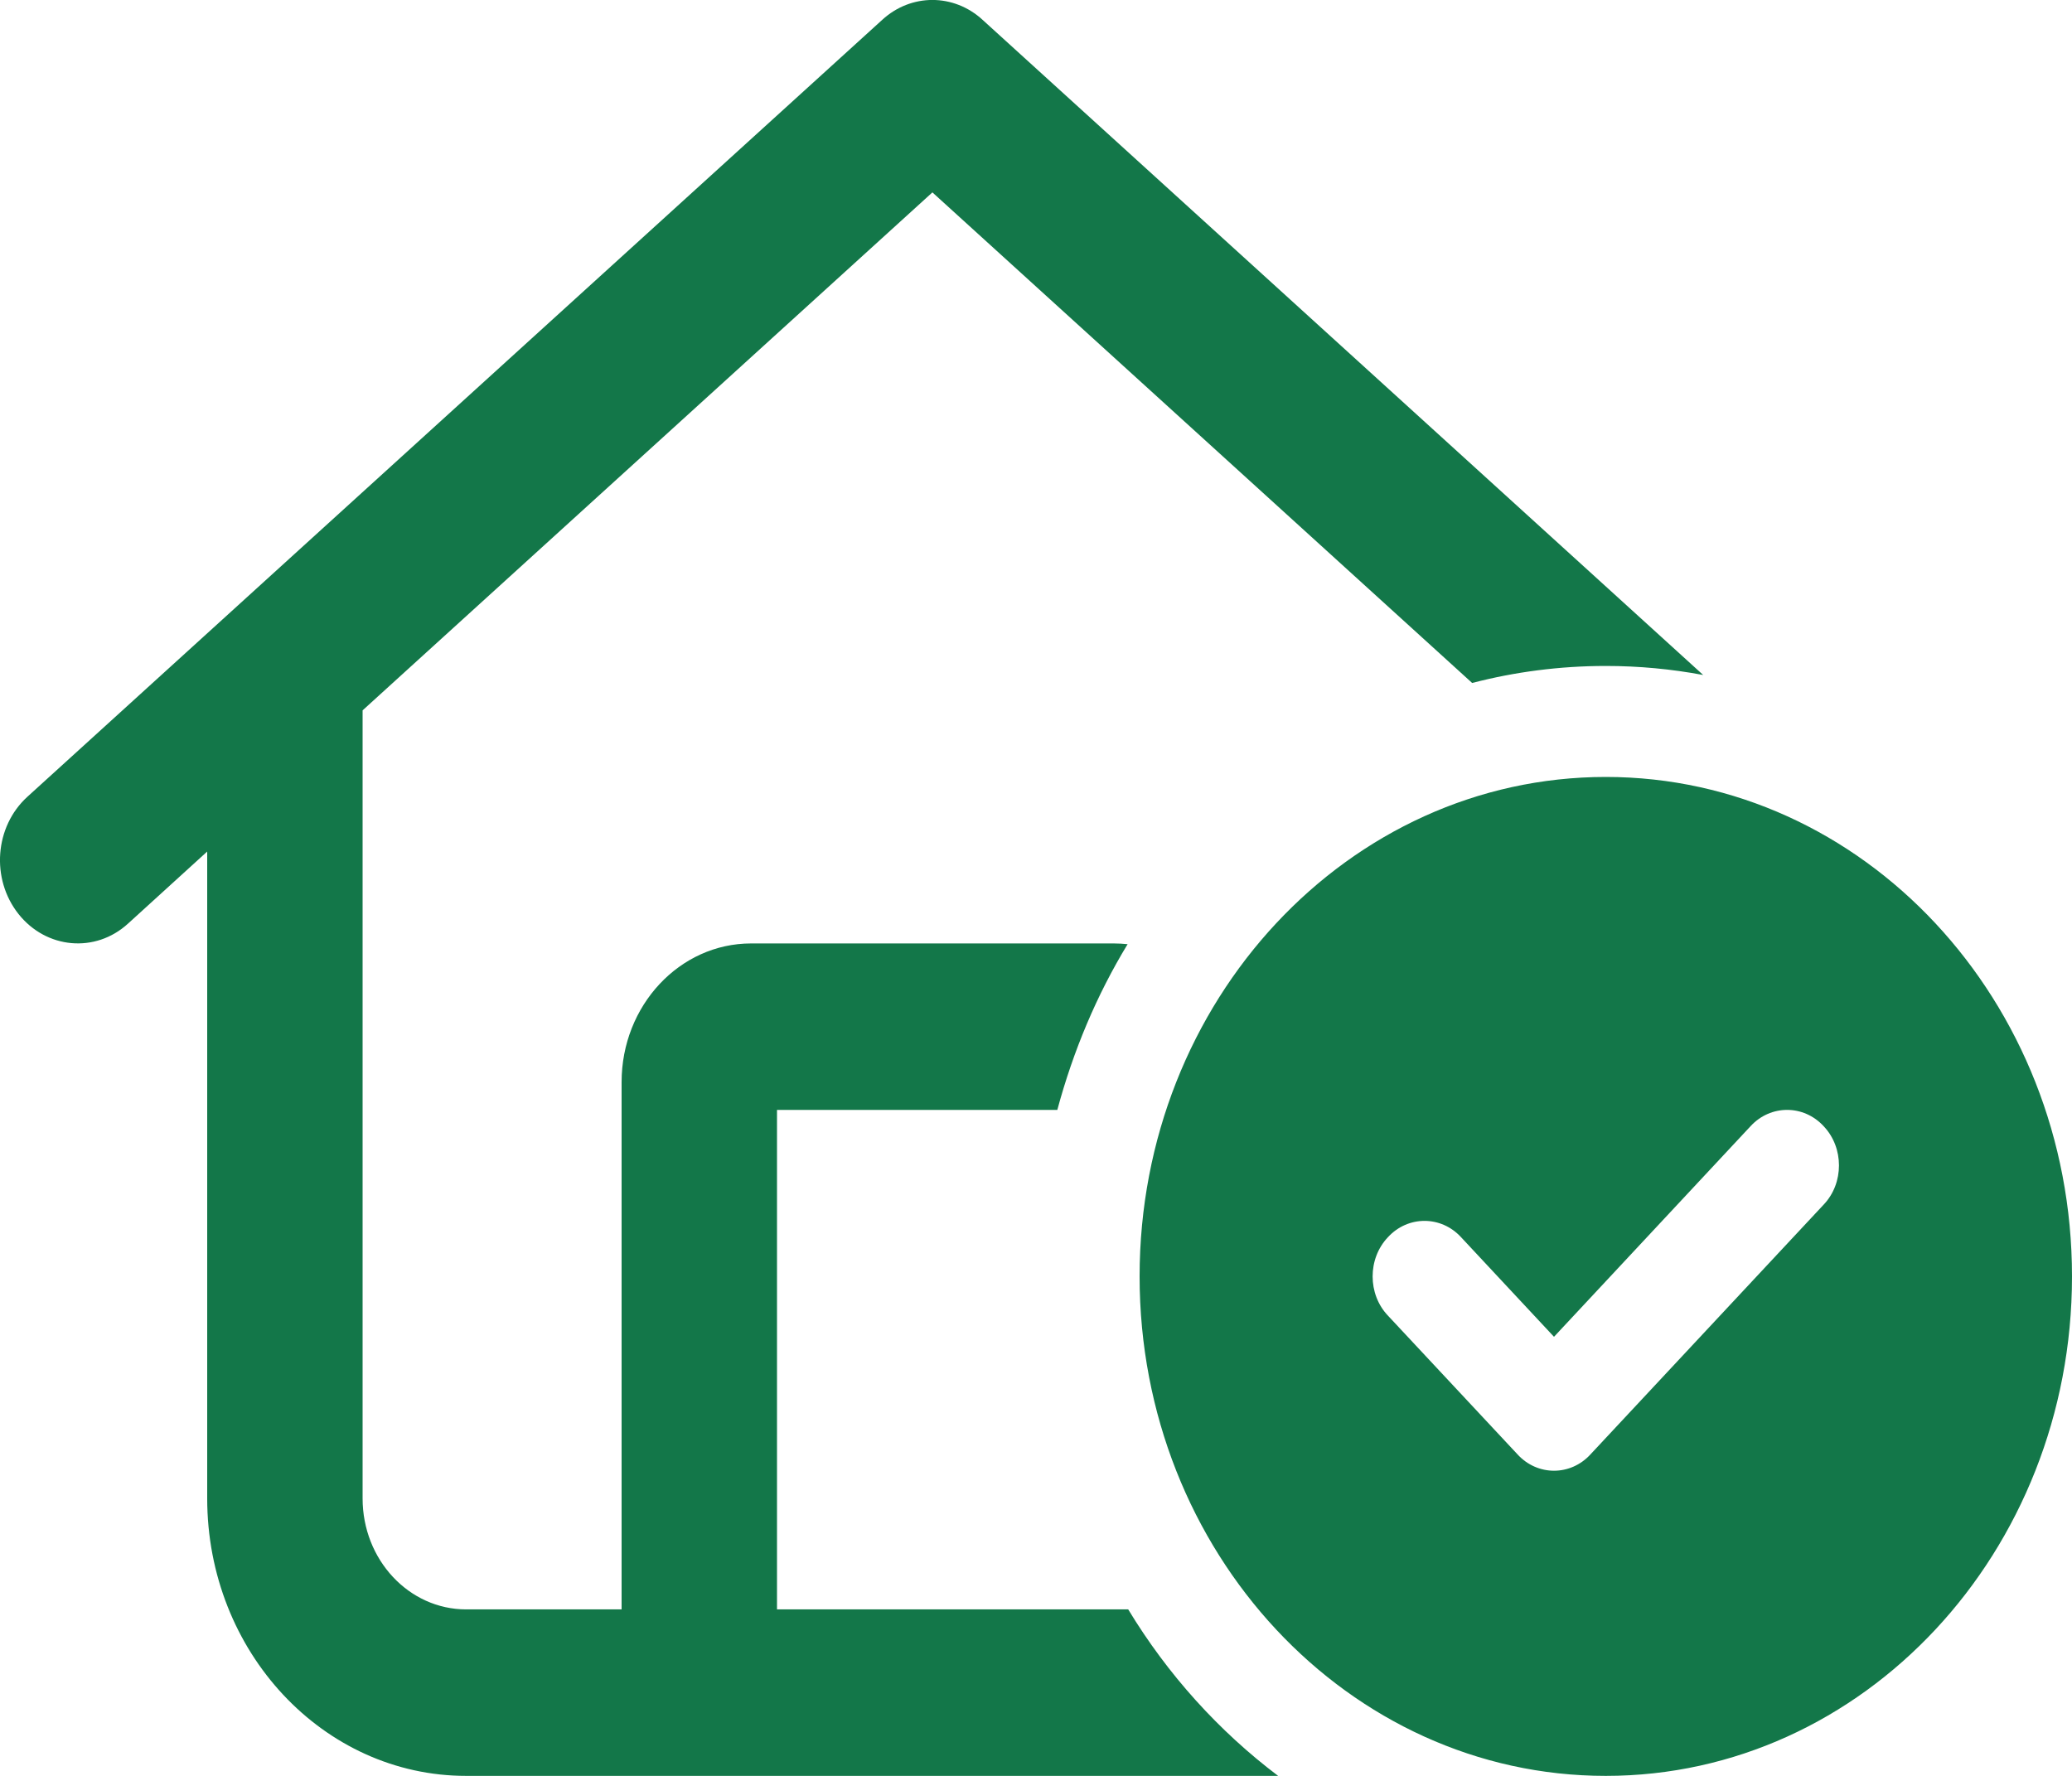 <svg width="14" height="12" viewBox="0 0 14 12" fill="none" xmlns="http://www.w3.org/2000/svg">
<g clip-path="url(#clip0_1_7820)">
<path d="M5.961 0.134C6.156 -0.045 6.444 -0.045 6.639 0.134L11.508 4.561C11.294 4.521 11.075 4.5 10.85 4.5C10.539 4.5 10.235 4.54 9.947 4.615L6.3 1.3L2.45 4.8V10.125C2.45 10.54 2.763 10.875 3.15 10.875H4.2V7.312C4.2 6.795 4.592 6.375 5.075 6.375H7.525C7.558 6.375 7.588 6.377 7.619 6.38C7.411 6.722 7.252 7.099 7.144 7.5H5.25V10.875H7.623C7.89 11.316 8.236 11.698 8.636 12H3.15C2.184 12 1.4 11.161 1.4 10.125V5.754L0.865 6.241C0.644 6.443 0.312 6.412 0.125 6.176C-0.063 5.939 -0.036 5.585 0.185 5.384L5.961 0.134ZM14 8.625C14 10.488 12.589 12 10.85 12C9.111 12 7.7 10.488 7.7 8.625C7.7 6.762 9.111 5.25 10.85 5.25C12.589 5.25 14 6.762 14 8.625ZM11.828 7.61L10.5 9.033L9.872 8.36C9.737 8.213 9.513 8.213 9.378 8.36C9.24 8.505 9.24 8.745 9.378 8.89L10.253 9.827C10.388 9.975 10.612 9.975 10.747 9.827L12.322 8.14C12.46 7.995 12.46 7.755 12.322 7.61C12.187 7.463 11.963 7.463 11.828 7.61Z" fill="#137749"/>
</g>
<defs>
<clipPath id="clip0_1_7820">
<rect width="14" height="12" fill="white"/>
</clipPath>
</defs>
</svg>
